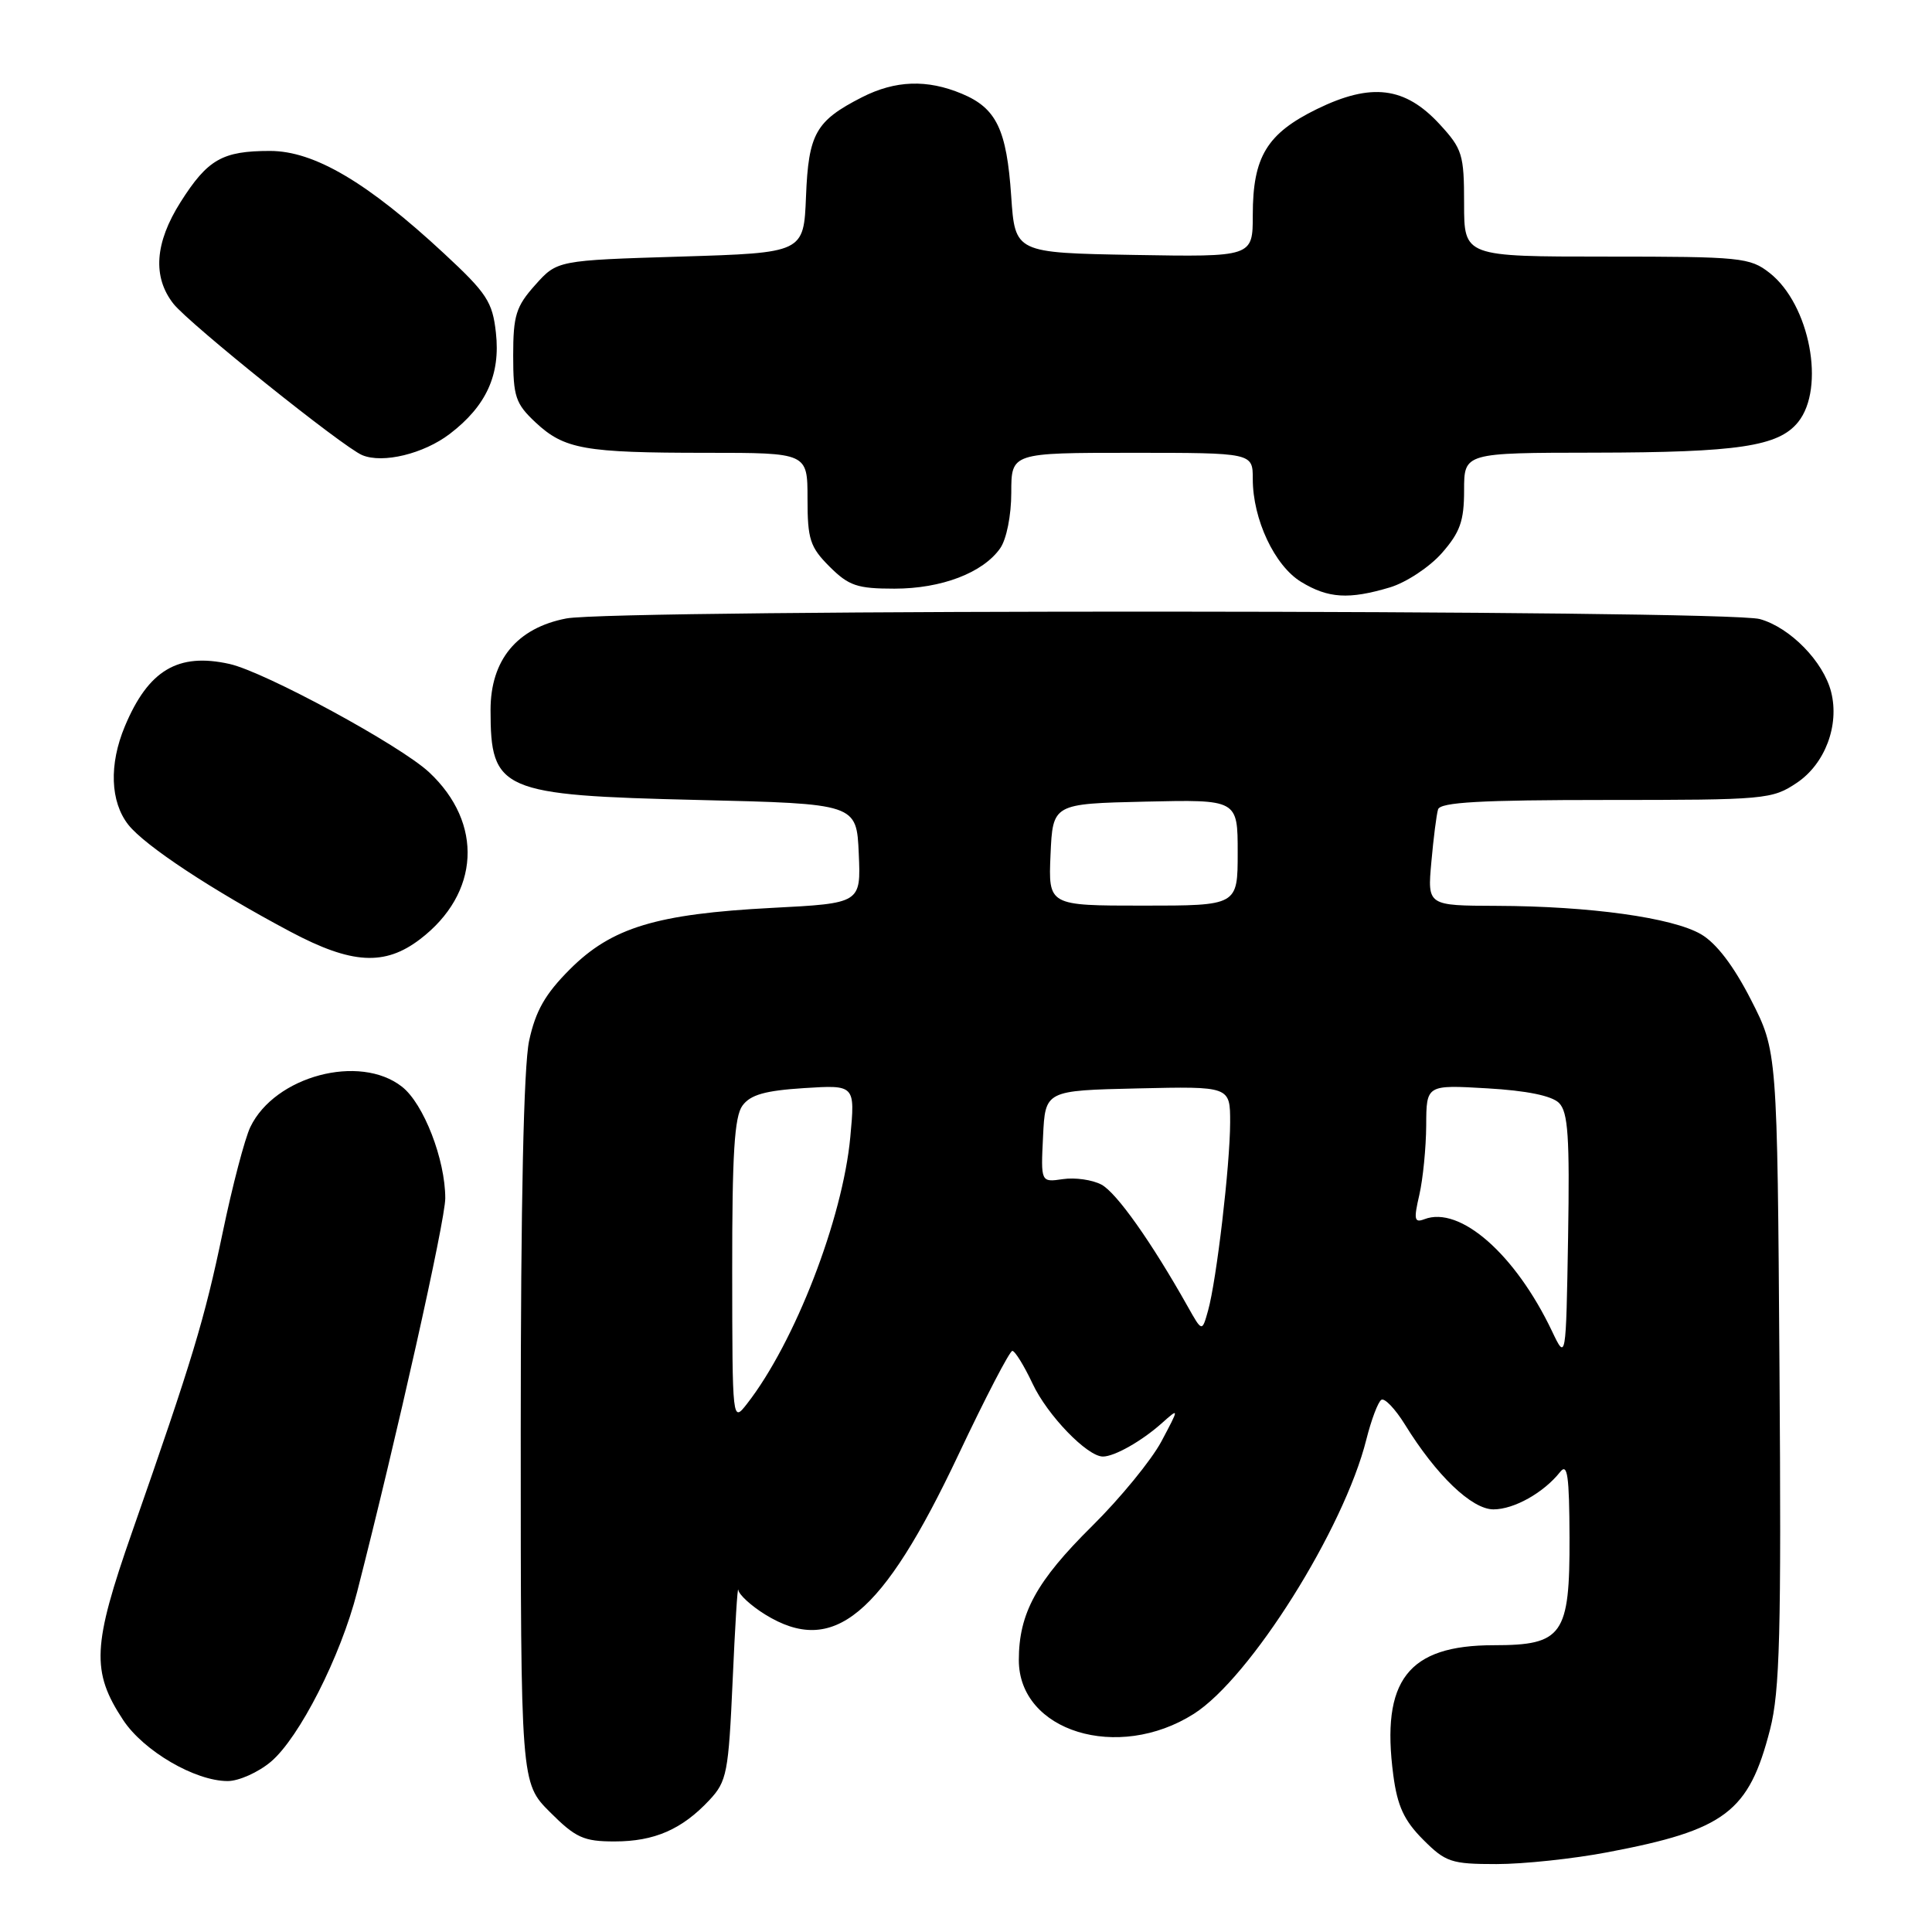 <?xml version="1.0" encoding="UTF-8" standalone="no"?>
<!DOCTYPE svg PUBLIC "-//W3C//DTD SVG 1.1//EN" "http://www.w3.org/Graphics/SVG/1.1/DTD/svg11.dtd" >
<svg xmlns="http://www.w3.org/2000/svg" xmlns:xlink="http://www.w3.org/1999/xlink" version="1.1" viewBox="0 0 256 256">
 <g >
 <path fill="currentColor"
d=" M 213.03 245.43 C 228.61 242.48 231.73 240.12 234.54 229.17 C 235.84 224.09 236.04 216.46 235.79 181.21 C 235.50 139.29 235.50 139.29 232.00 132.45 C 229.71 127.97 227.42 124.97 225.39 123.79 C 221.61 121.59 210.67 120.07 198.32 120.03 C 189.14 120.00 189.14 120.00 189.66 114.25 C 189.94 111.09 190.34 107.94 190.55 107.25 C 190.84 106.30 196.19 106.00 212.82 106.00 C 233.95 106.00 234.82 105.92 238.10 103.72 C 241.82 101.22 243.75 96.12 242.64 91.71 C 241.63 87.68 237.21 83.15 233.19 82.03 C 228.62 80.77 81.56 80.69 75.03 81.95 C 68.50 83.21 65.00 87.45 65.00 94.08 C 65.00 104.79 66.34 105.38 92.50 106.00 C 113.50 106.50 113.50 106.50 113.79 113.10 C 114.08 119.69 114.08 119.69 102.29 120.30 C 86.98 121.10 81.05 122.90 75.52 128.43 C 72.23 131.72 70.97 133.94 70.11 137.91 C 69.39 141.30 69.00 159.25 69.00 189.67 C 69.00 236.24 69.00 236.24 72.88 240.12 C 76.28 243.52 77.34 244.00 81.43 244.00 C 86.71 244.00 90.36 242.41 94.00 238.52 C 96.32 236.03 96.53 234.93 97.08 222.67 C 97.40 215.43 97.73 210.03 97.83 210.67 C 97.92 211.31 99.52 212.77 101.37 213.92 C 110.41 219.51 116.87 214.18 127.00 192.75 C 130.57 185.19 133.79 179.00 134.14 179.00 C 134.49 179.00 135.70 180.96 136.83 183.36 C 138.79 187.54 144.07 193.00 146.14 193.00 C 147.66 193.00 151.24 190.98 153.89 188.63 C 156.28 186.50 156.28 186.50 153.89 191.00 C 152.57 193.47 148.45 198.51 144.72 202.20 C 137.33 209.51 135.00 213.77 135.00 219.97 C 135.00 229.43 148.13 233.47 158.18 227.10 C 165.65 222.37 178.09 202.58 181.05 190.73 C 181.71 188.11 182.60 185.75 183.04 185.48 C 183.47 185.21 184.87 186.68 186.15 188.74 C 190.31 195.49 195.02 200.00 197.89 200.00 C 200.62 200.00 204.55 197.79 206.72 195.05 C 207.70 193.80 207.94 195.51 207.97 203.75 C 208.01 216.67 207.07 218.00 197.93 218.00 C 186.56 218.00 182.96 222.65 184.62 235.22 C 185.16 239.31 186.05 241.23 188.56 243.75 C 191.55 246.75 192.30 247.00 198.29 247.00 C 201.86 247.00 208.49 246.30 213.03 245.43 Z  M 35.88 233.45 C 39.65 230.28 45.14 219.48 47.32 210.94 C 52.57 190.45 59.00 161.72 59.00 158.78 C 59.00 153.64 56.14 146.25 53.27 144.00 C 47.67 139.59 36.42 142.58 33.17 149.34 C 32.44 150.86 30.79 157.14 29.51 163.30 C 27.09 174.88 25.51 180.10 17.51 202.98 C 12.23 218.07 12.07 221.48 16.33 227.93 C 19.05 232.03 25.85 236.00 30.17 236.00 C 31.64 236.00 34.21 234.85 35.88 233.45 Z  M 55.66 124.45 C 63.59 118.40 64.09 109.07 56.85 102.32 C 53.02 98.75 35.10 89.03 30.42 87.98 C 23.59 86.45 19.65 88.80 16.54 96.25 C 14.43 101.30 14.61 106.23 17.00 109.28 C 19.20 112.07 28.13 117.96 38.51 123.47 C 46.61 127.77 50.98 128.02 55.66 124.45 Z  M 184.18 77.83 C 186.33 77.18 189.42 75.14 191.05 73.29 C 193.47 70.53 194.00 69.04 194.00 64.97 C 194.00 60.00 194.00 60.00 211.25 59.98 C 230.32 59.95 235.65 59.15 238.25 55.94 C 241.91 51.42 239.81 40.35 234.49 36.17 C 231.88 34.12 230.70 34.00 212.87 34.00 C 194.00 34.00 194.00 34.00 194.00 26.99 C 194.00 20.46 193.77 19.73 190.75 16.45 C 186.16 11.48 181.71 10.93 174.50 14.45 C 167.87 17.70 166.00 20.78 166.00 28.48 C 166.00 34.05 166.00 34.05 150.25 33.78 C 134.50 33.50 134.50 33.50 133.99 26.00 C 133.39 17.15 132.03 14.33 127.45 12.42 C 122.84 10.49 118.63 10.64 114.21 12.89 C 108.08 16.02 107.13 17.71 106.80 26.03 C 106.50 33.50 106.50 33.50 90.16 34.00 C 73.83 34.50 73.83 34.50 70.91 37.77 C 68.37 40.61 68.00 41.81 68.00 47.11 C 68.00 52.57 68.31 53.48 70.96 55.97 C 74.78 59.53 77.42 60.00 93.62 60.00 C 107.00 60.00 107.00 60.00 107.00 66.08 C 107.00 71.46 107.33 72.49 109.92 75.08 C 112.47 77.62 113.58 78.00 118.52 78.00 C 124.76 78.00 130.25 75.90 132.53 72.65 C 133.37 71.45 134.00 68.29 134.00 65.28 C 134.00 60.00 134.00 60.00 150.00 60.00 C 166.00 60.00 166.00 60.00 166.00 63.48 C 166.00 68.81 168.89 74.96 172.40 77.10 C 175.99 79.29 178.73 79.46 184.18 77.83 Z  M 59.59 57.50 C 64.44 53.80 66.33 49.65 65.71 44.08 C 65.26 40.00 64.51 38.85 58.85 33.60 C 48.69 24.16 41.63 20.00 35.78 20.00 C 29.47 20.00 27.52 21.11 23.93 26.77 C 20.51 32.17 20.19 36.69 22.98 40.25 C 25.08 42.91 45.46 59.26 48.00 60.31 C 50.73 61.45 56.14 60.13 59.59 57.50 Z  M 97.02 168.44 C 97.01 152.94 97.31 147.95 98.38 146.50 C 99.43 145.06 101.38 144.51 106.53 144.18 C 113.31 143.75 113.31 143.75 112.67 150.66 C 111.66 161.50 105.32 177.88 98.99 186.00 C 97.04 188.50 97.04 188.50 97.02 168.44 Z  M 205.65 176.39 C 200.79 166.18 193.45 159.74 188.74 161.55 C 187.40 162.06 187.31 161.60 188.07 158.32 C 188.55 156.22 188.96 152.08 188.98 149.12 C 189.00 143.74 189.00 143.74 197.05 144.21 C 202.28 144.51 205.62 145.19 206.58 146.15 C 207.78 147.35 208.00 150.63 207.78 163.95 C 207.50 180.28 207.50 180.28 205.65 176.39 Z  M 157.39 173.14 C 152.58 164.58 147.95 158.04 145.95 156.97 C 144.75 156.33 142.45 156.00 140.84 156.24 C 137.91 156.67 137.91 156.67 138.21 150.58 C 138.50 144.50 138.50 144.50 150.75 144.22 C 163.00 143.94 163.00 143.94 163.00 148.72 C 162.99 154.36 161.20 169.65 160.07 173.68 C 159.28 176.50 159.28 176.50 157.39 173.14 Z  M 139.20 113.25 C 139.50 106.50 139.50 106.50 151.75 106.22 C 164.00 105.94 164.00 105.94 164.00 112.97 C 164.00 120.00 164.00 120.00 151.45 120.00 C 138.91 120.00 138.91 120.00 139.20 113.25 Z "/>
</g>
</svg>